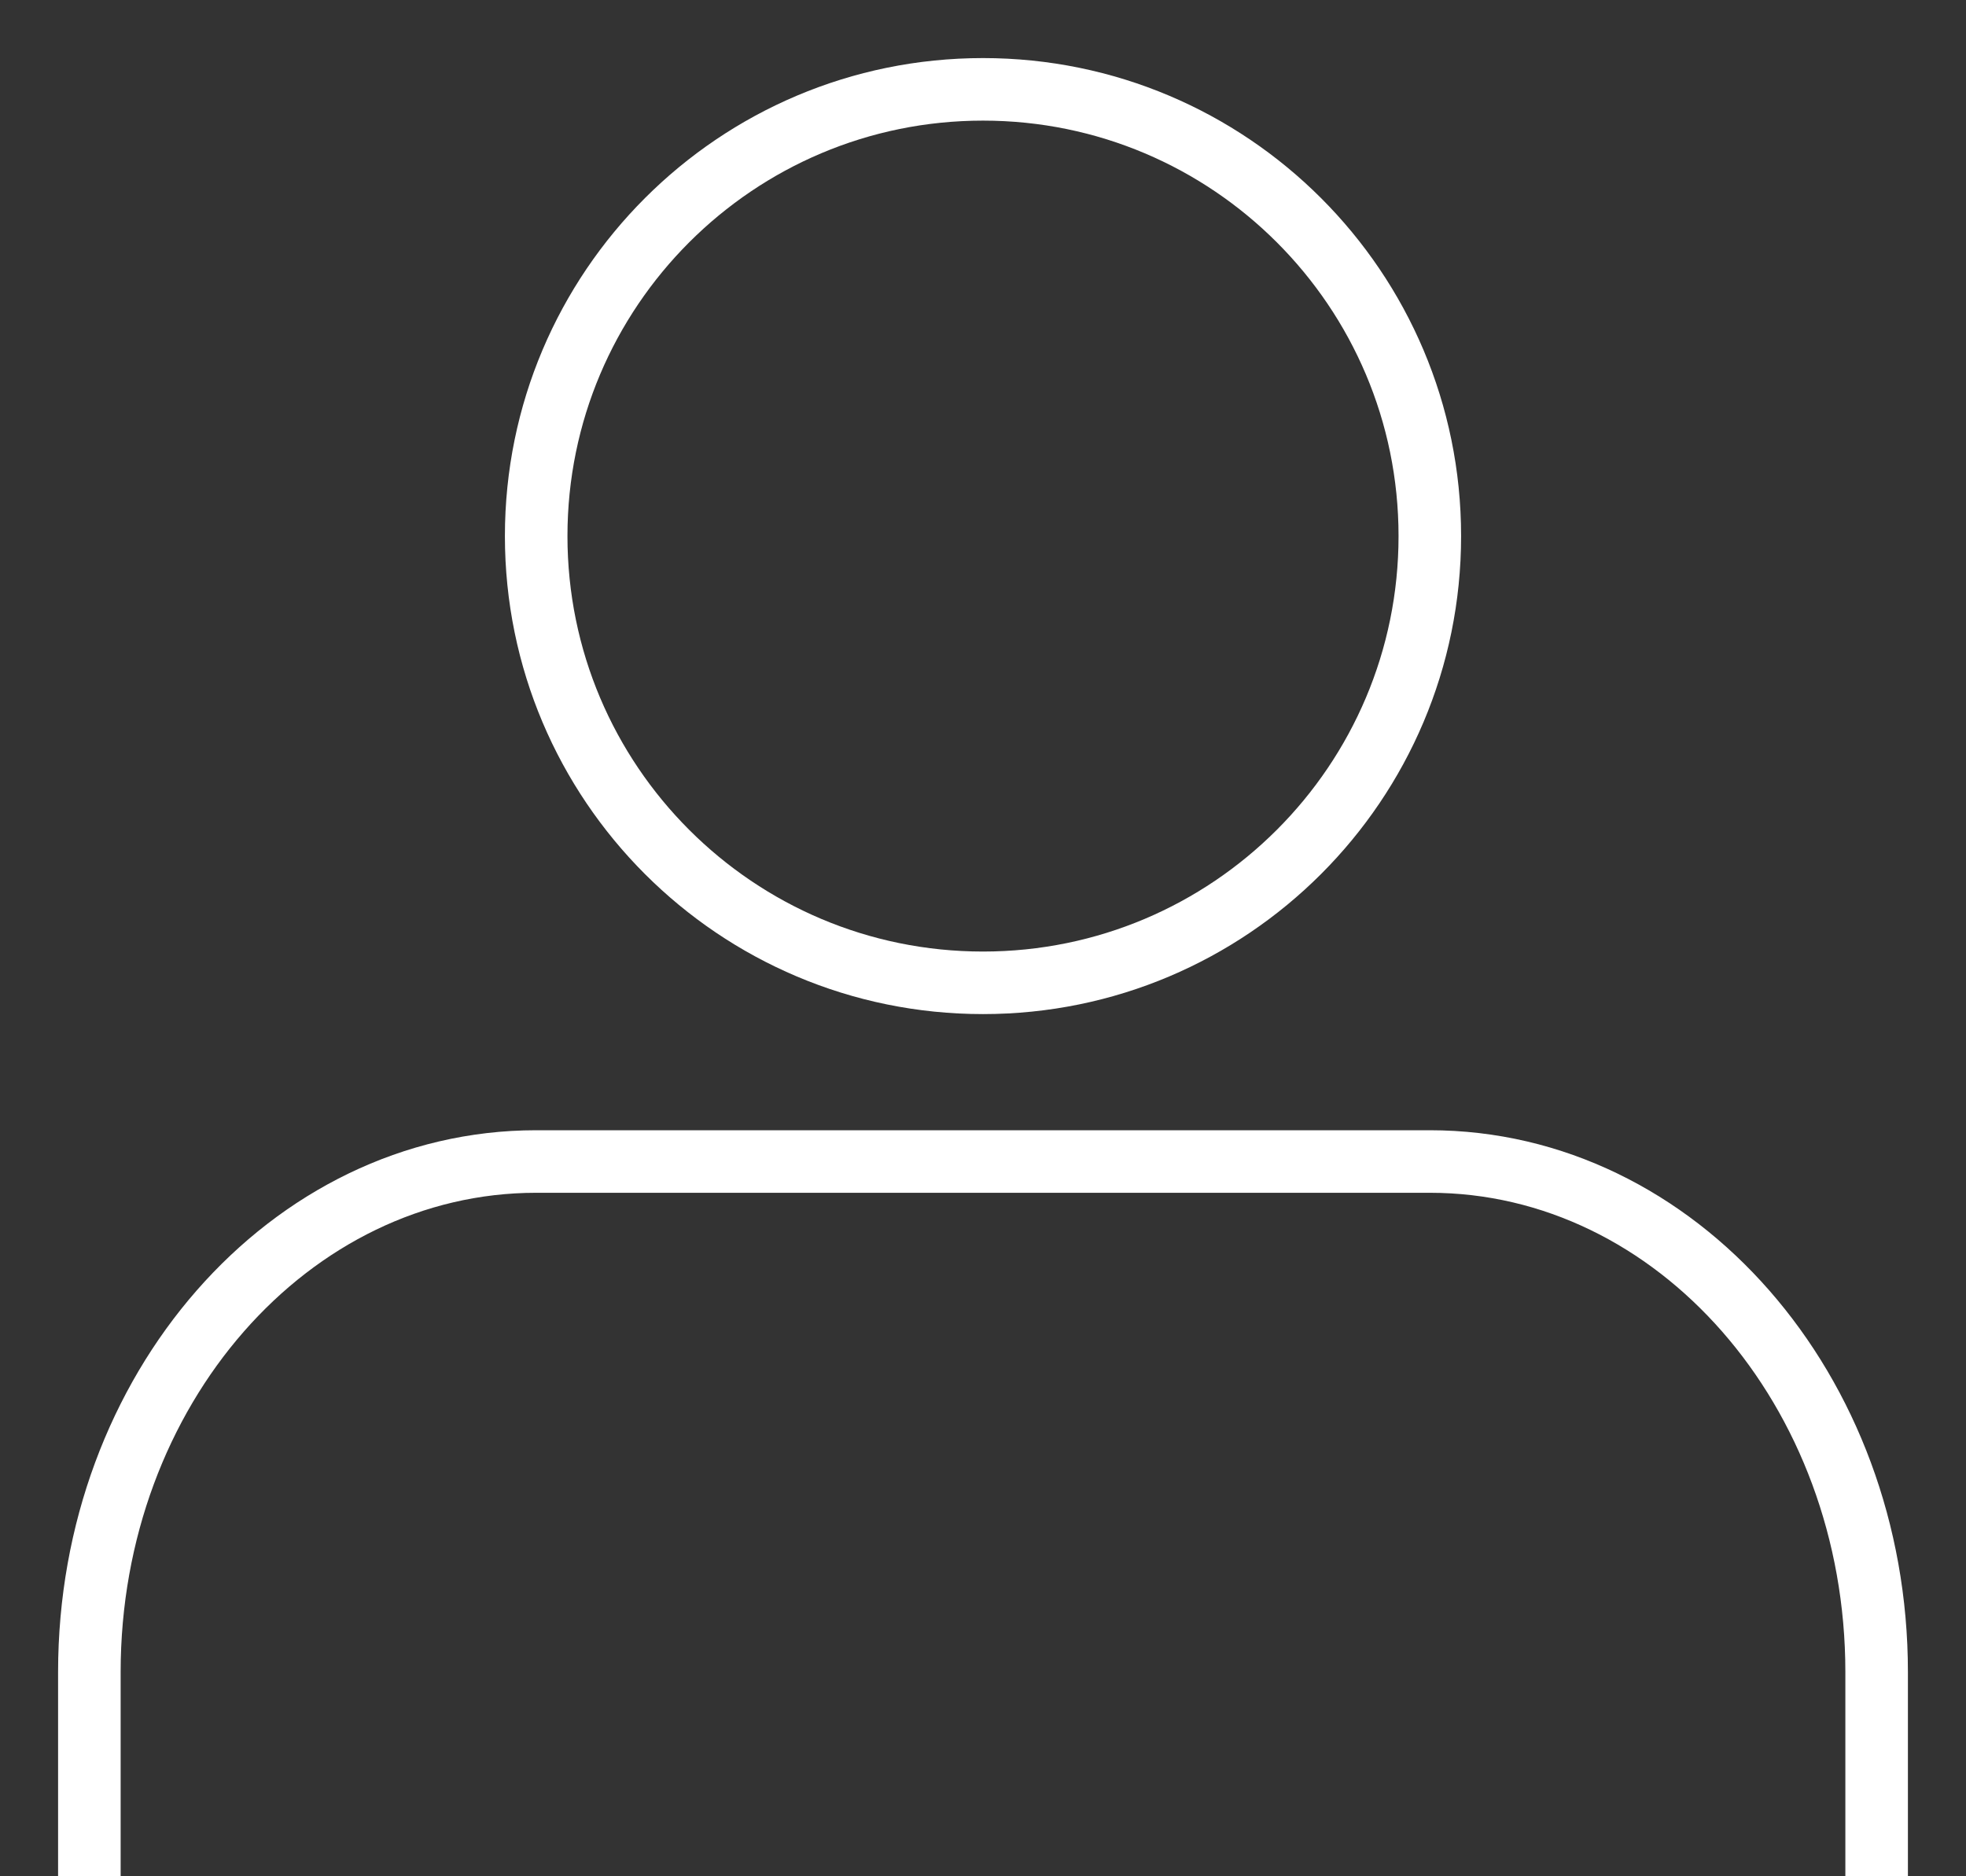<?xml version="1.0" encoding="UTF-8"?>
<svg width="22px" height="21px" viewBox="0 0 22 21" version="1.1" xmlns="http://www.w3.org/2000/svg" xmlns:xlink="http://www.w3.org/1999/xlink">
    <rect x="0" y="0" width="22" height="21" fill="#333333" stroke="none"/>
    <!-- Generator: Sketch 56.3 (81716) - https://sketch.com -->
    <title>icon_signin</title>
    <desc>Created with Sketch.</desc>
    <g id="Page-1" stroke="none" stroke-width="1" fill="none" fill-rule="evenodd">
        <g id="UI-Elements" transform="translate(-375, -190)" fill-rule="nonzero" stroke="#FFFFFF" stroke-width="0.7">
            <g id="icon_signin" transform="translate(376, 191)">
                <path d="M10,10 C12.761,10 15,7.761 15,5 C15,2.239 12.761,0 10,0 C7.239,0 5,2.239 5,5 C5,7.761 7.239,10 10,10 Z M4.54747351e-13,20 L4.54747351e-13,17.714 C4.54747351e-13,14.558 2.239,12 5,12 L15,12 C17.761,12 20,14.558 20,17.714 L20,20" id="Combined-Shape"></path>
            </g>
        </g>
    </g>
</svg>